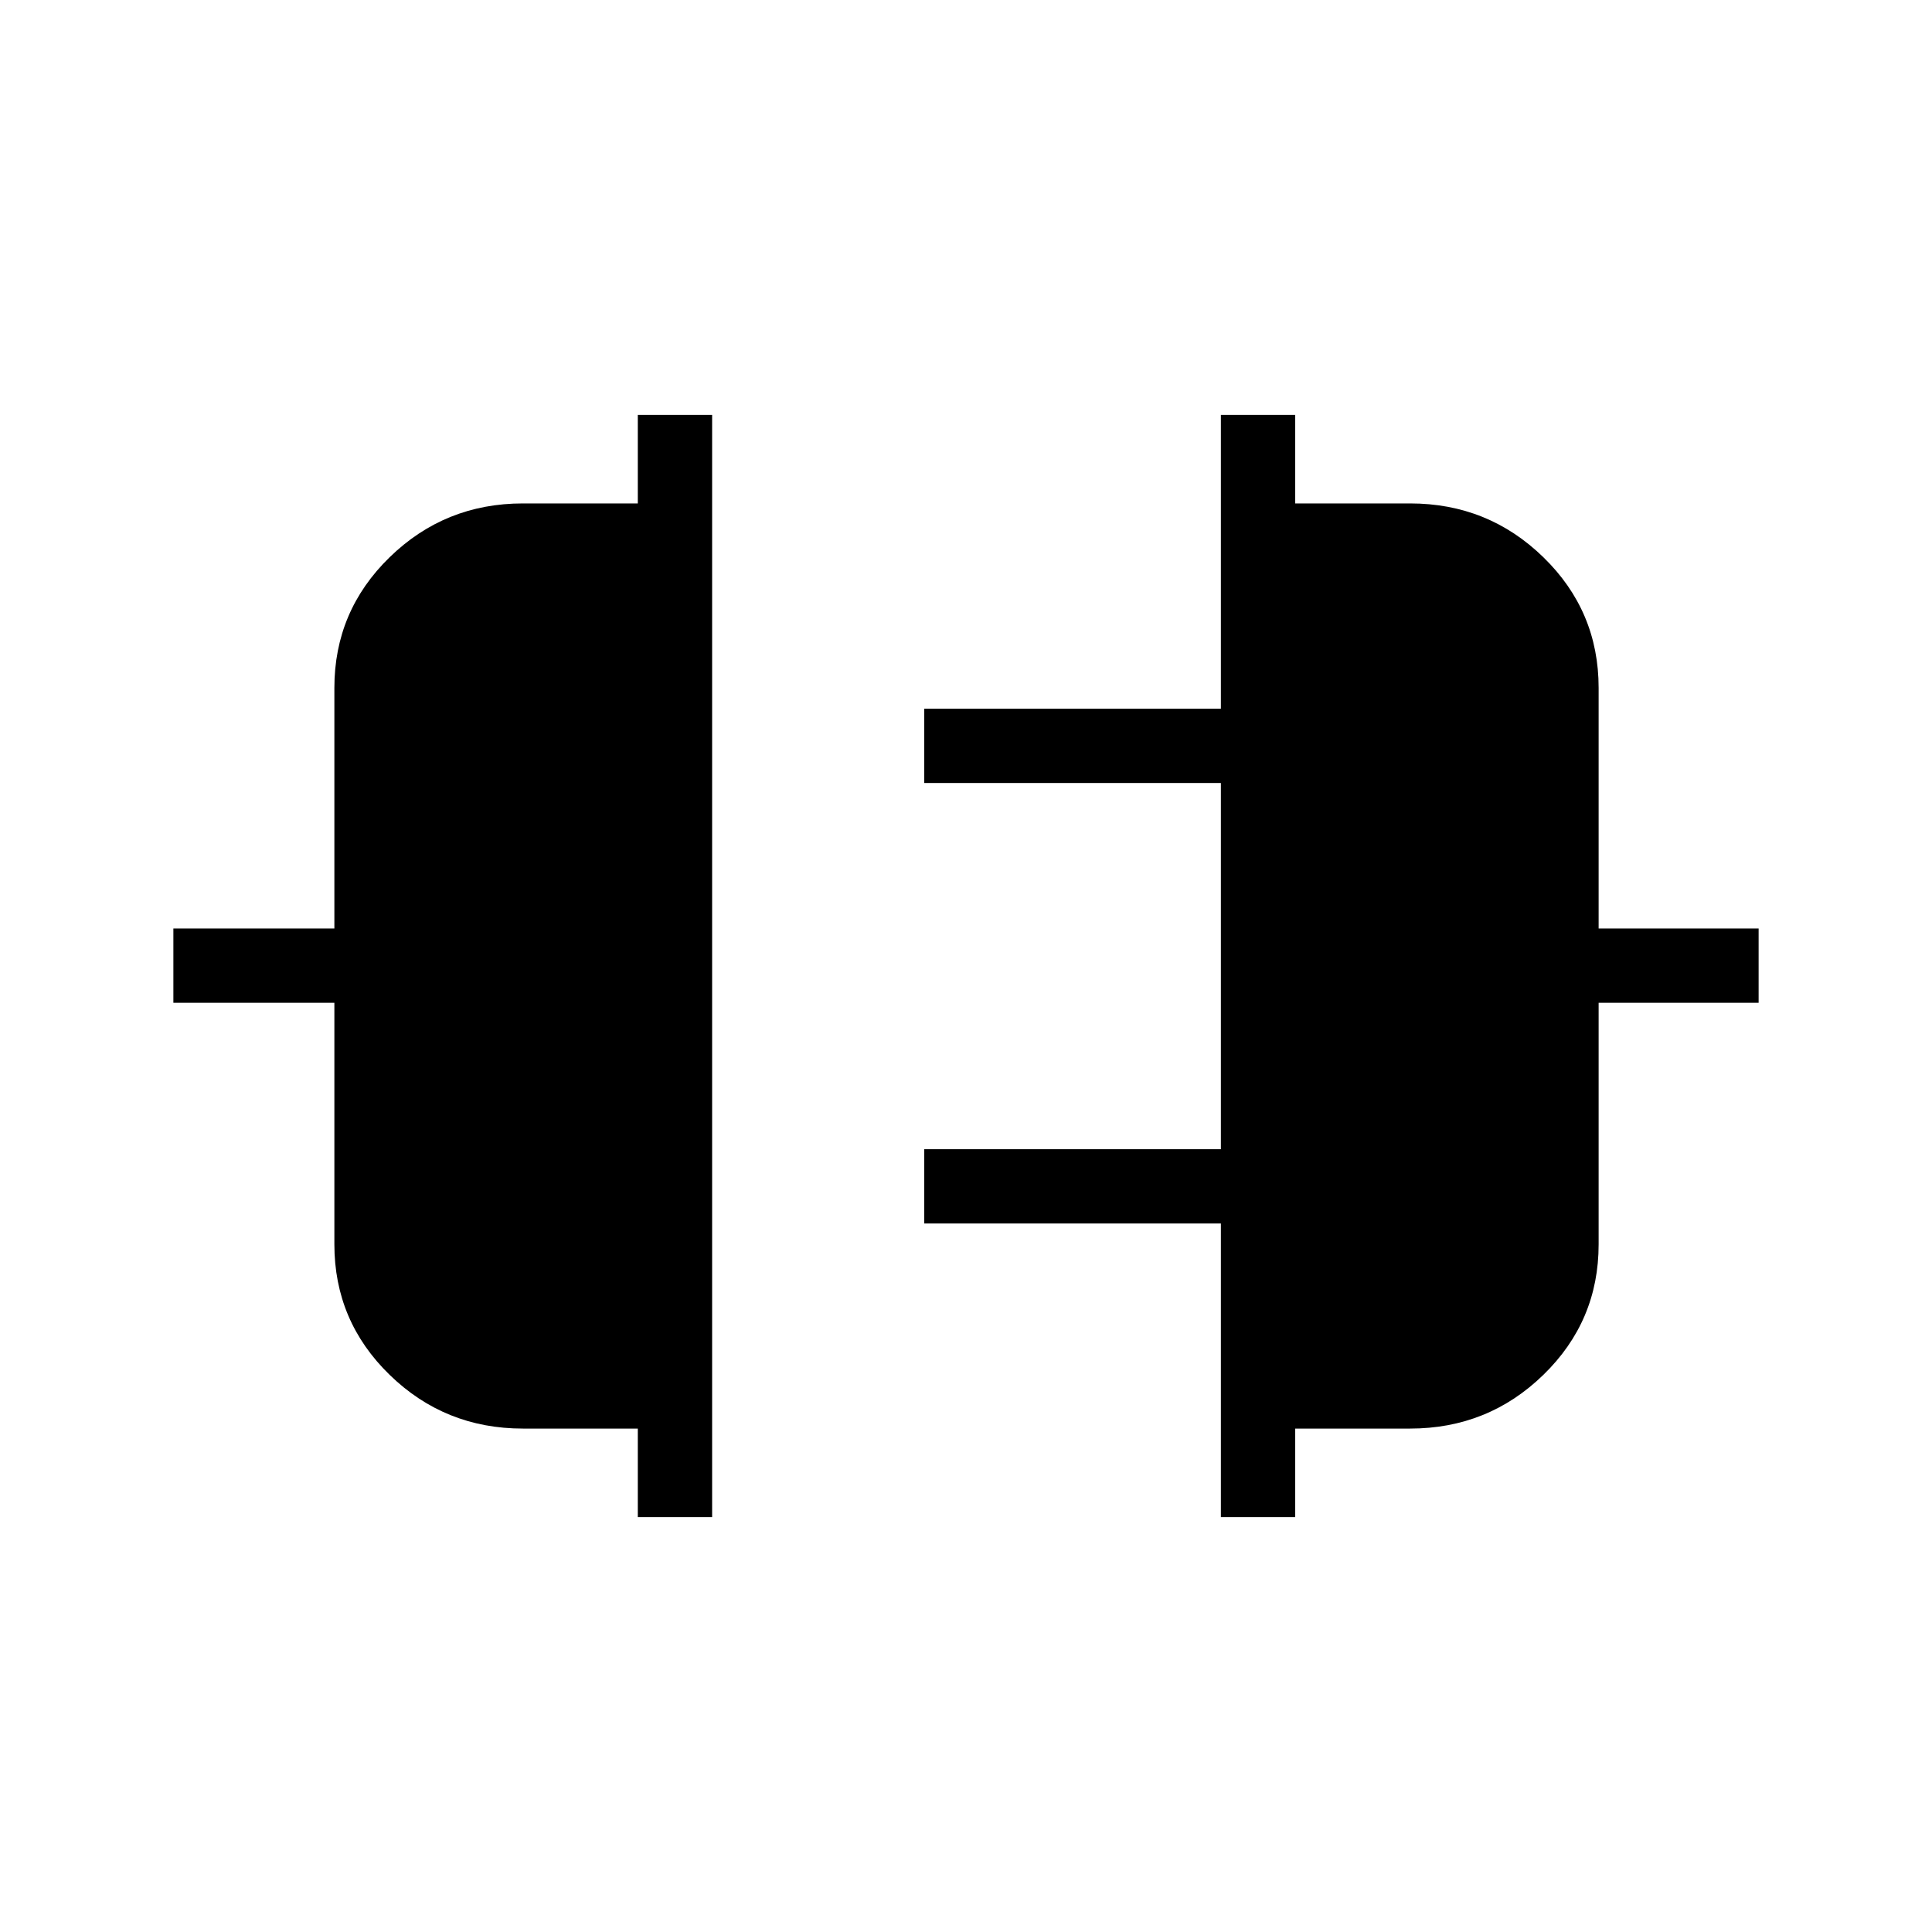 <svg xmlns="http://www.w3.org/2000/svg" height="24" viewBox="0 -960 960 960" width="24"><path d="M316.92-206.15v-44h-57.07q-38.79 0-66.24-26.7-27.46-26.7-27.46-64.84v-120.04h-80v-36.92h80v-119.54q0-38.19 27.46-64.92 27.45-26.74 66.24-26.74h57.07v-44h36.93v547.7h-36.93Zm289.73 0v-145.89H459.23v-36.92h147.42v-181.96H459.23v-36.93h147.42v-146h36.93v44h57.07q38.79 0 66.24 26.74 27.46 26.73 27.46 64.92v119.54h79.5v36.92h-79.5v120.04q0 38.14-27.46 64.84-27.45 26.7-66.24 26.7h-57.07v44h-36.93Z"/></svg>
